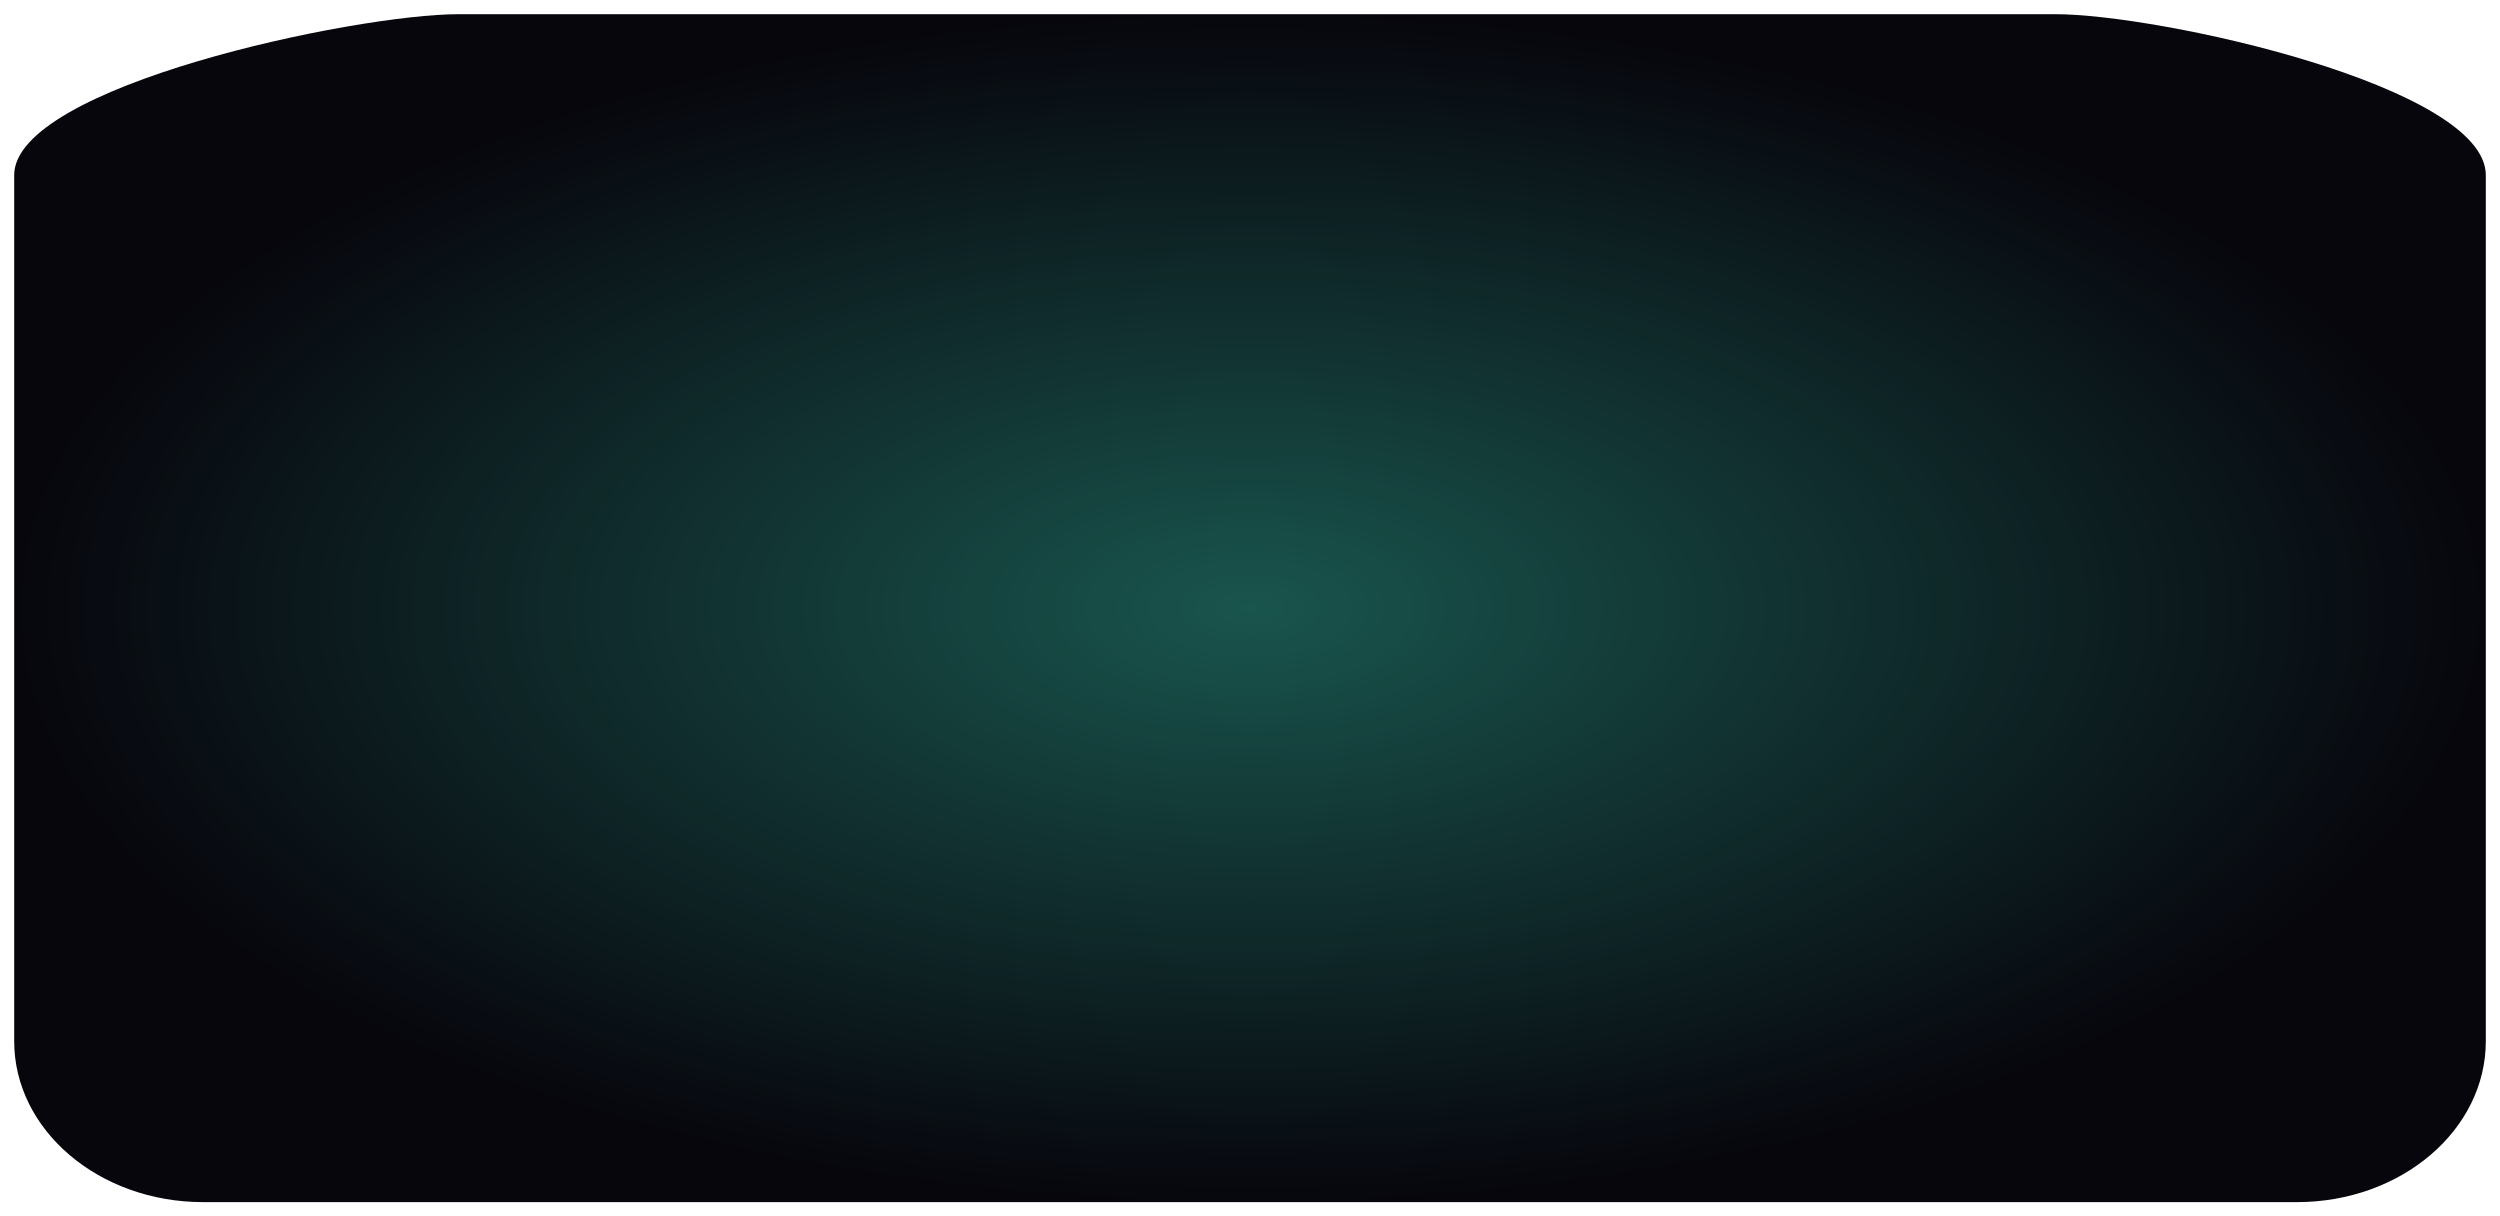 <svg xmlns="http://www.w3.org/2000/svg" width="705" height="343" viewBox="0 0 705 343" fill="none">
  <g filter="url(#filter0_d_2317_3611)">
    <path d="M4 45.393C4 20.323 99.936 0 129.365 0H579.577C609.007 0 701 20.323 701 45.393V289.607C701 314.677 677.142 335 647.713 335H57.288C27.858 335 4 314.677 4 289.607V45.393Z" fill="url(#paint0_radial_2317_3611)"></path>
  </g>
  <defs>
    <filter id="filter0_d_2317_3611" x="0" y="0" width="705" height="343" filterUnits="userSpaceOnUse" color-interpolation-filters="sRGB">
      <feFlood flood-opacity="0" result="BackgroundImageFix"></feFlood>
      <feColorMatrix in="SourceAlpha" type="matrix" values="0 0 0 0 0 0 0 0 0 0 0 0 0 0 0 0 0 0 127 0" result="hardAlpha"></feColorMatrix>
      <feOffset dy="4"></feOffset>
      <feGaussianBlur stdDeviation="2"></feGaussianBlur>
      <feComposite in2="hardAlpha" operator="out"></feComposite>
      <feColorMatrix type="matrix" values="0 0 0 0 0 0 0 0 0 0 0 0 0 0 0 0 0 0 0.25 0"></feColorMatrix>
      <feBlend mode="normal" in2="BackgroundImageFix" result="effect1_dropShadow_2317_3611"></feBlend>
      <feBlend mode="normal" in="SourceGraphic" in2="effect1_dropShadow_2317_3611" result="shape"></feBlend>
    </filter>
    <radialGradient id="paint0_radial_2317_3611" cx="0" cy="0" r="1" gradientUnits="userSpaceOnUse" gradientTransform="translate(352.5 167.5) rotate(90) scale(167.5 348.5)">
      <stop stop-color="#19554D"></stop>
      <stop offset="1" stop-color="#07060D"></stop>
    </radialGradient>
  </defs>
</svg>
